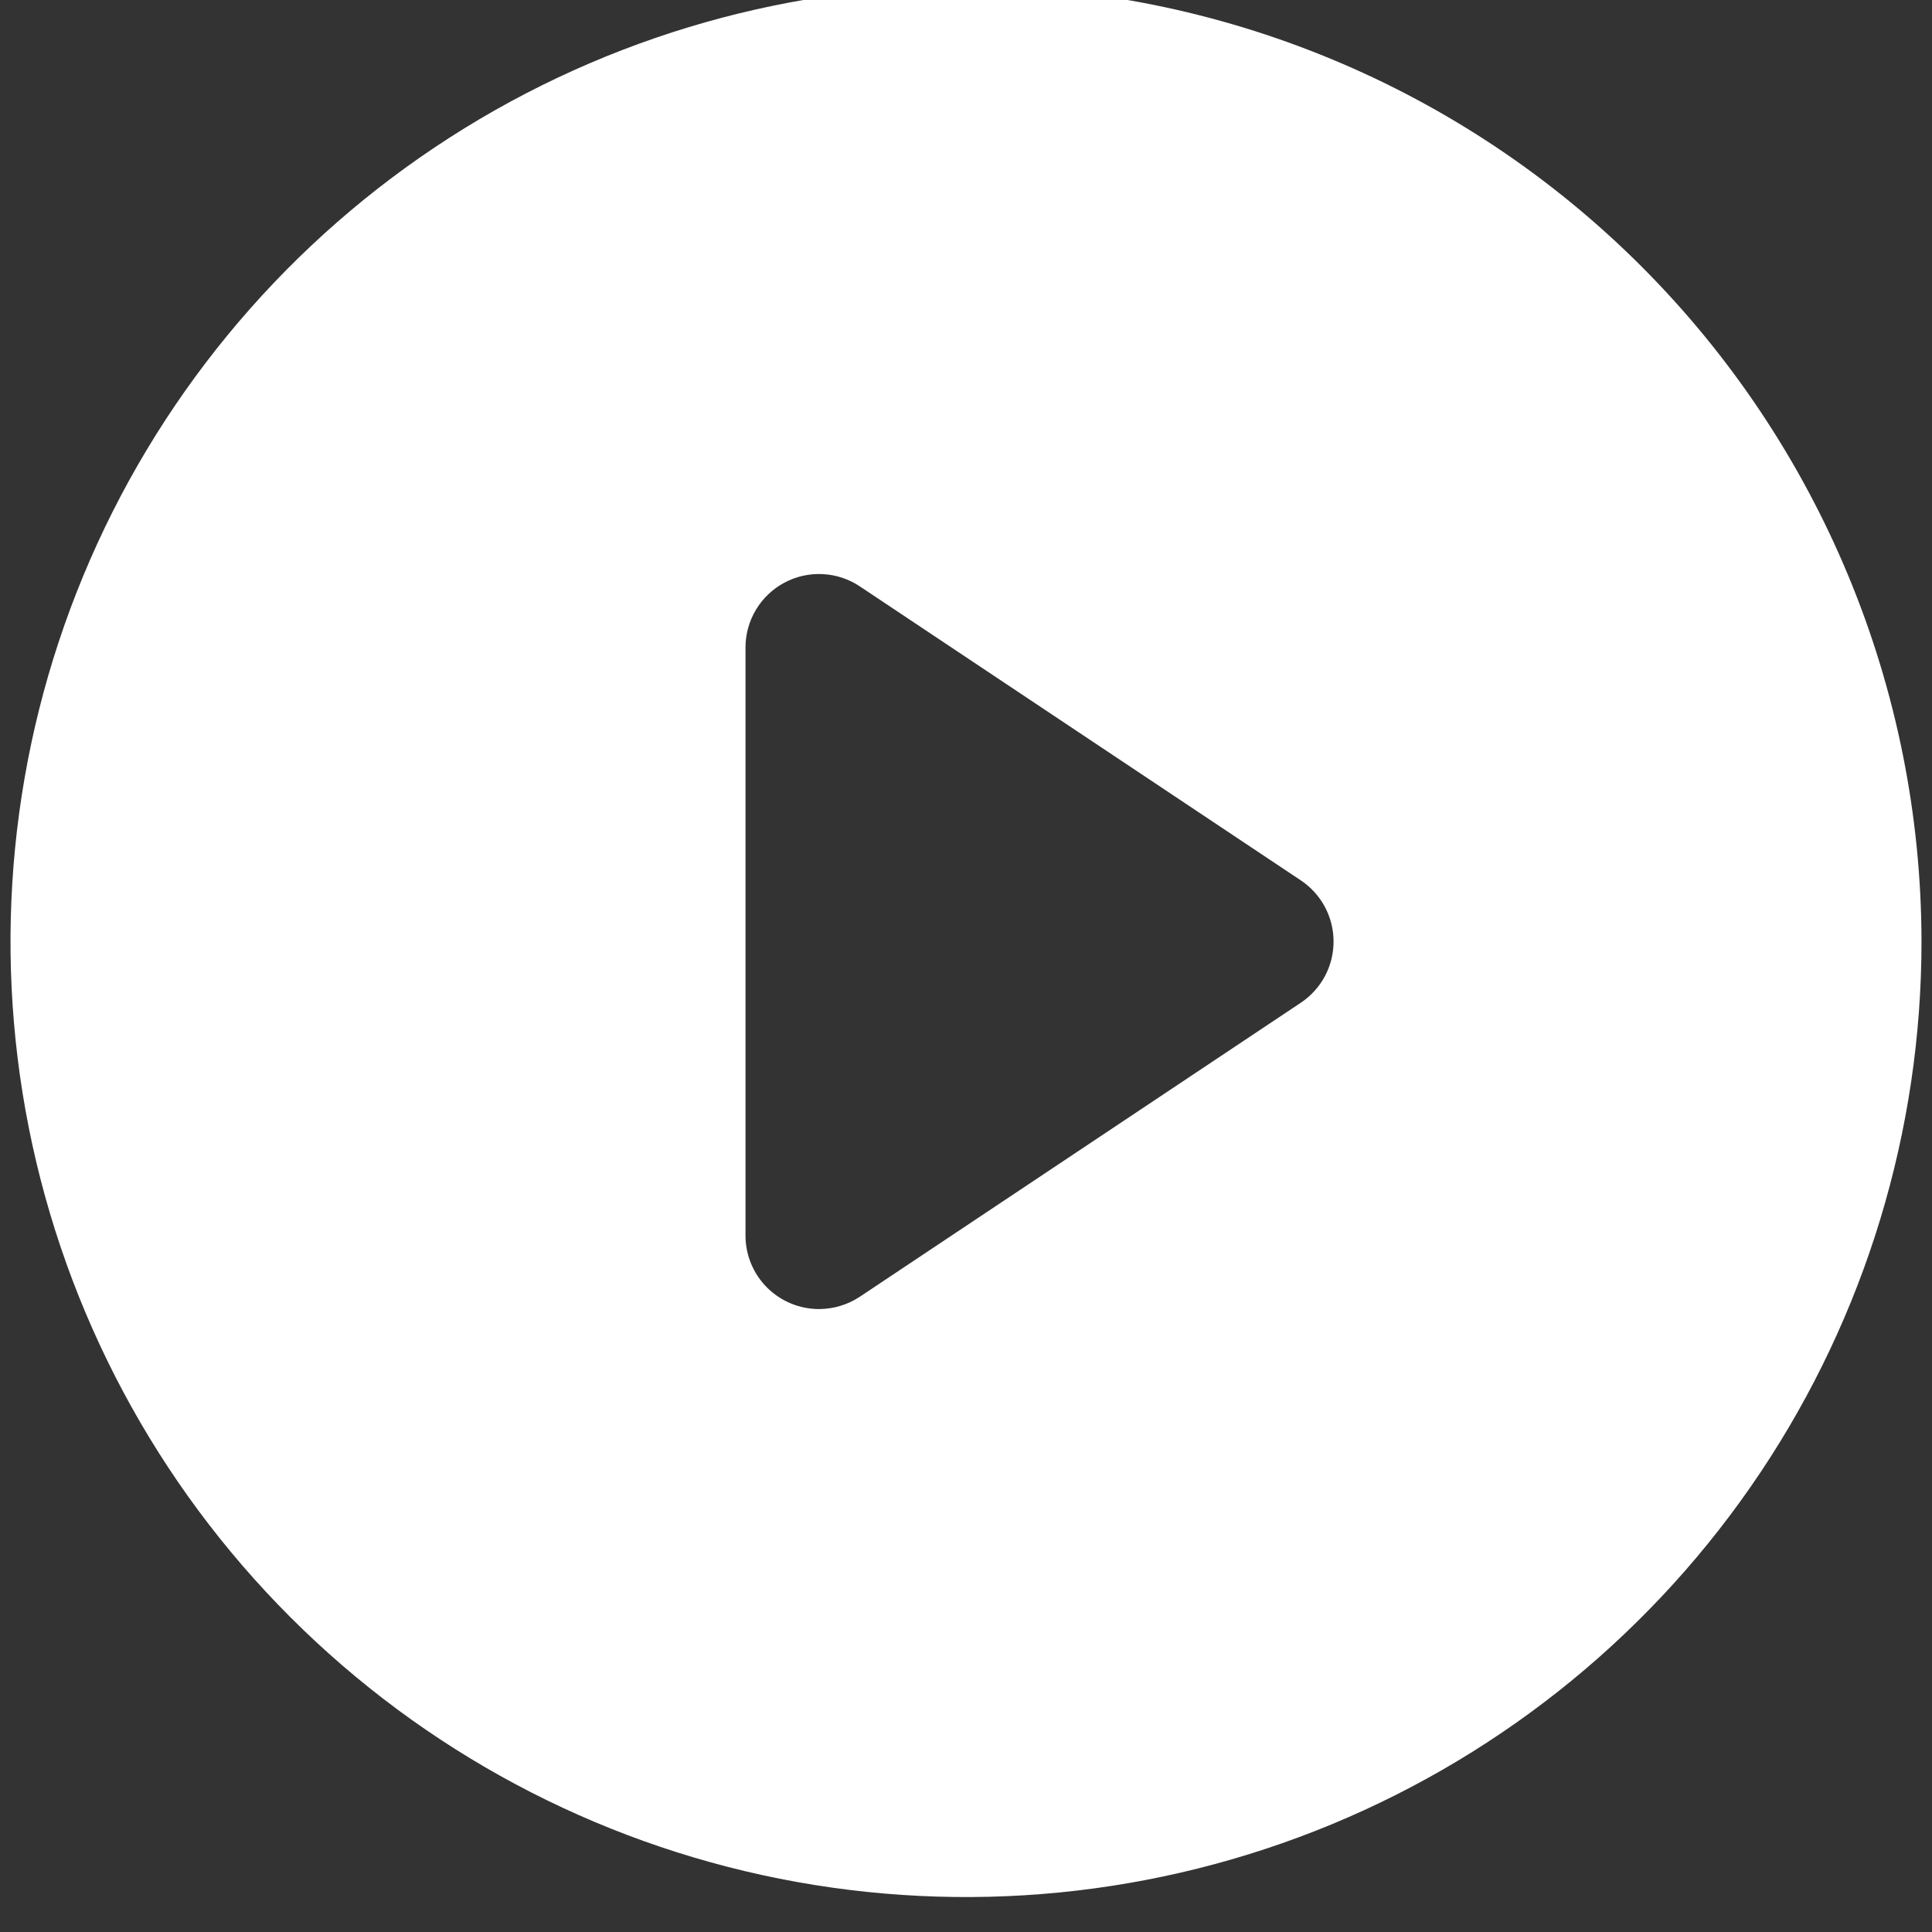 <svg width="92" height="92" viewBox="0 0 92 92" fill="none" xmlns="http://www.w3.org/2000/svg" xmlns:xlink="http://www.w3.org/1999/xlink">
<rect x="0" y="0" width="92" height="92" fill="#333333" stroke="none"/>
<path d="M46,-0.664C37.001,-0.664 28.204,2.004 20.722,7.004C13.239,12.004 7.407,19.11 3.963,27.424C0.52,35.738 -0.381,44.886 1.374,53.713C3.13,62.539 7.463,70.646 13.827,77.009C20.19,83.373 28.297,87.706 37.123,89.462C45.95,91.217 55.098,90.316 63.412,86.873C71.726,83.429 78.832,77.597 83.832,70.114C88.831,62.632 91.5,53.835 91.5,44.836C91.485,32.773 86.686,21.209 78.157,12.679C69.627,4.15 58.063,-0.649 46,-0.664ZM61.943,47.75L40.943,61.75C40.367,62.131 39.691,62.335 39,62.336C38.072,62.336 37.182,61.967 36.525,61.311C35.869,60.655 35.5,59.764 35.5,58.836L35.5,30.836C35.5,30.202 35.671,29.58 35.997,29.036C36.322,28.493 36.789,28.047 37.348,27.748C37.907,27.449 38.536,27.307 39.169,27.338C39.802,27.368 40.415,27.57 40.943,27.922L61.943,41.922C62.423,42.242 62.816,42.675 63.089,43.183C63.361,43.692 63.503,44.259 63.503,44.836C63.503,45.413 63.361,45.98 63.089,46.489C62.816,46.997 62.423,47.43 61.943,47.75Z" transform="rotate(0 46 44.836)" fill="#FFFFFF"/>
</svg>
